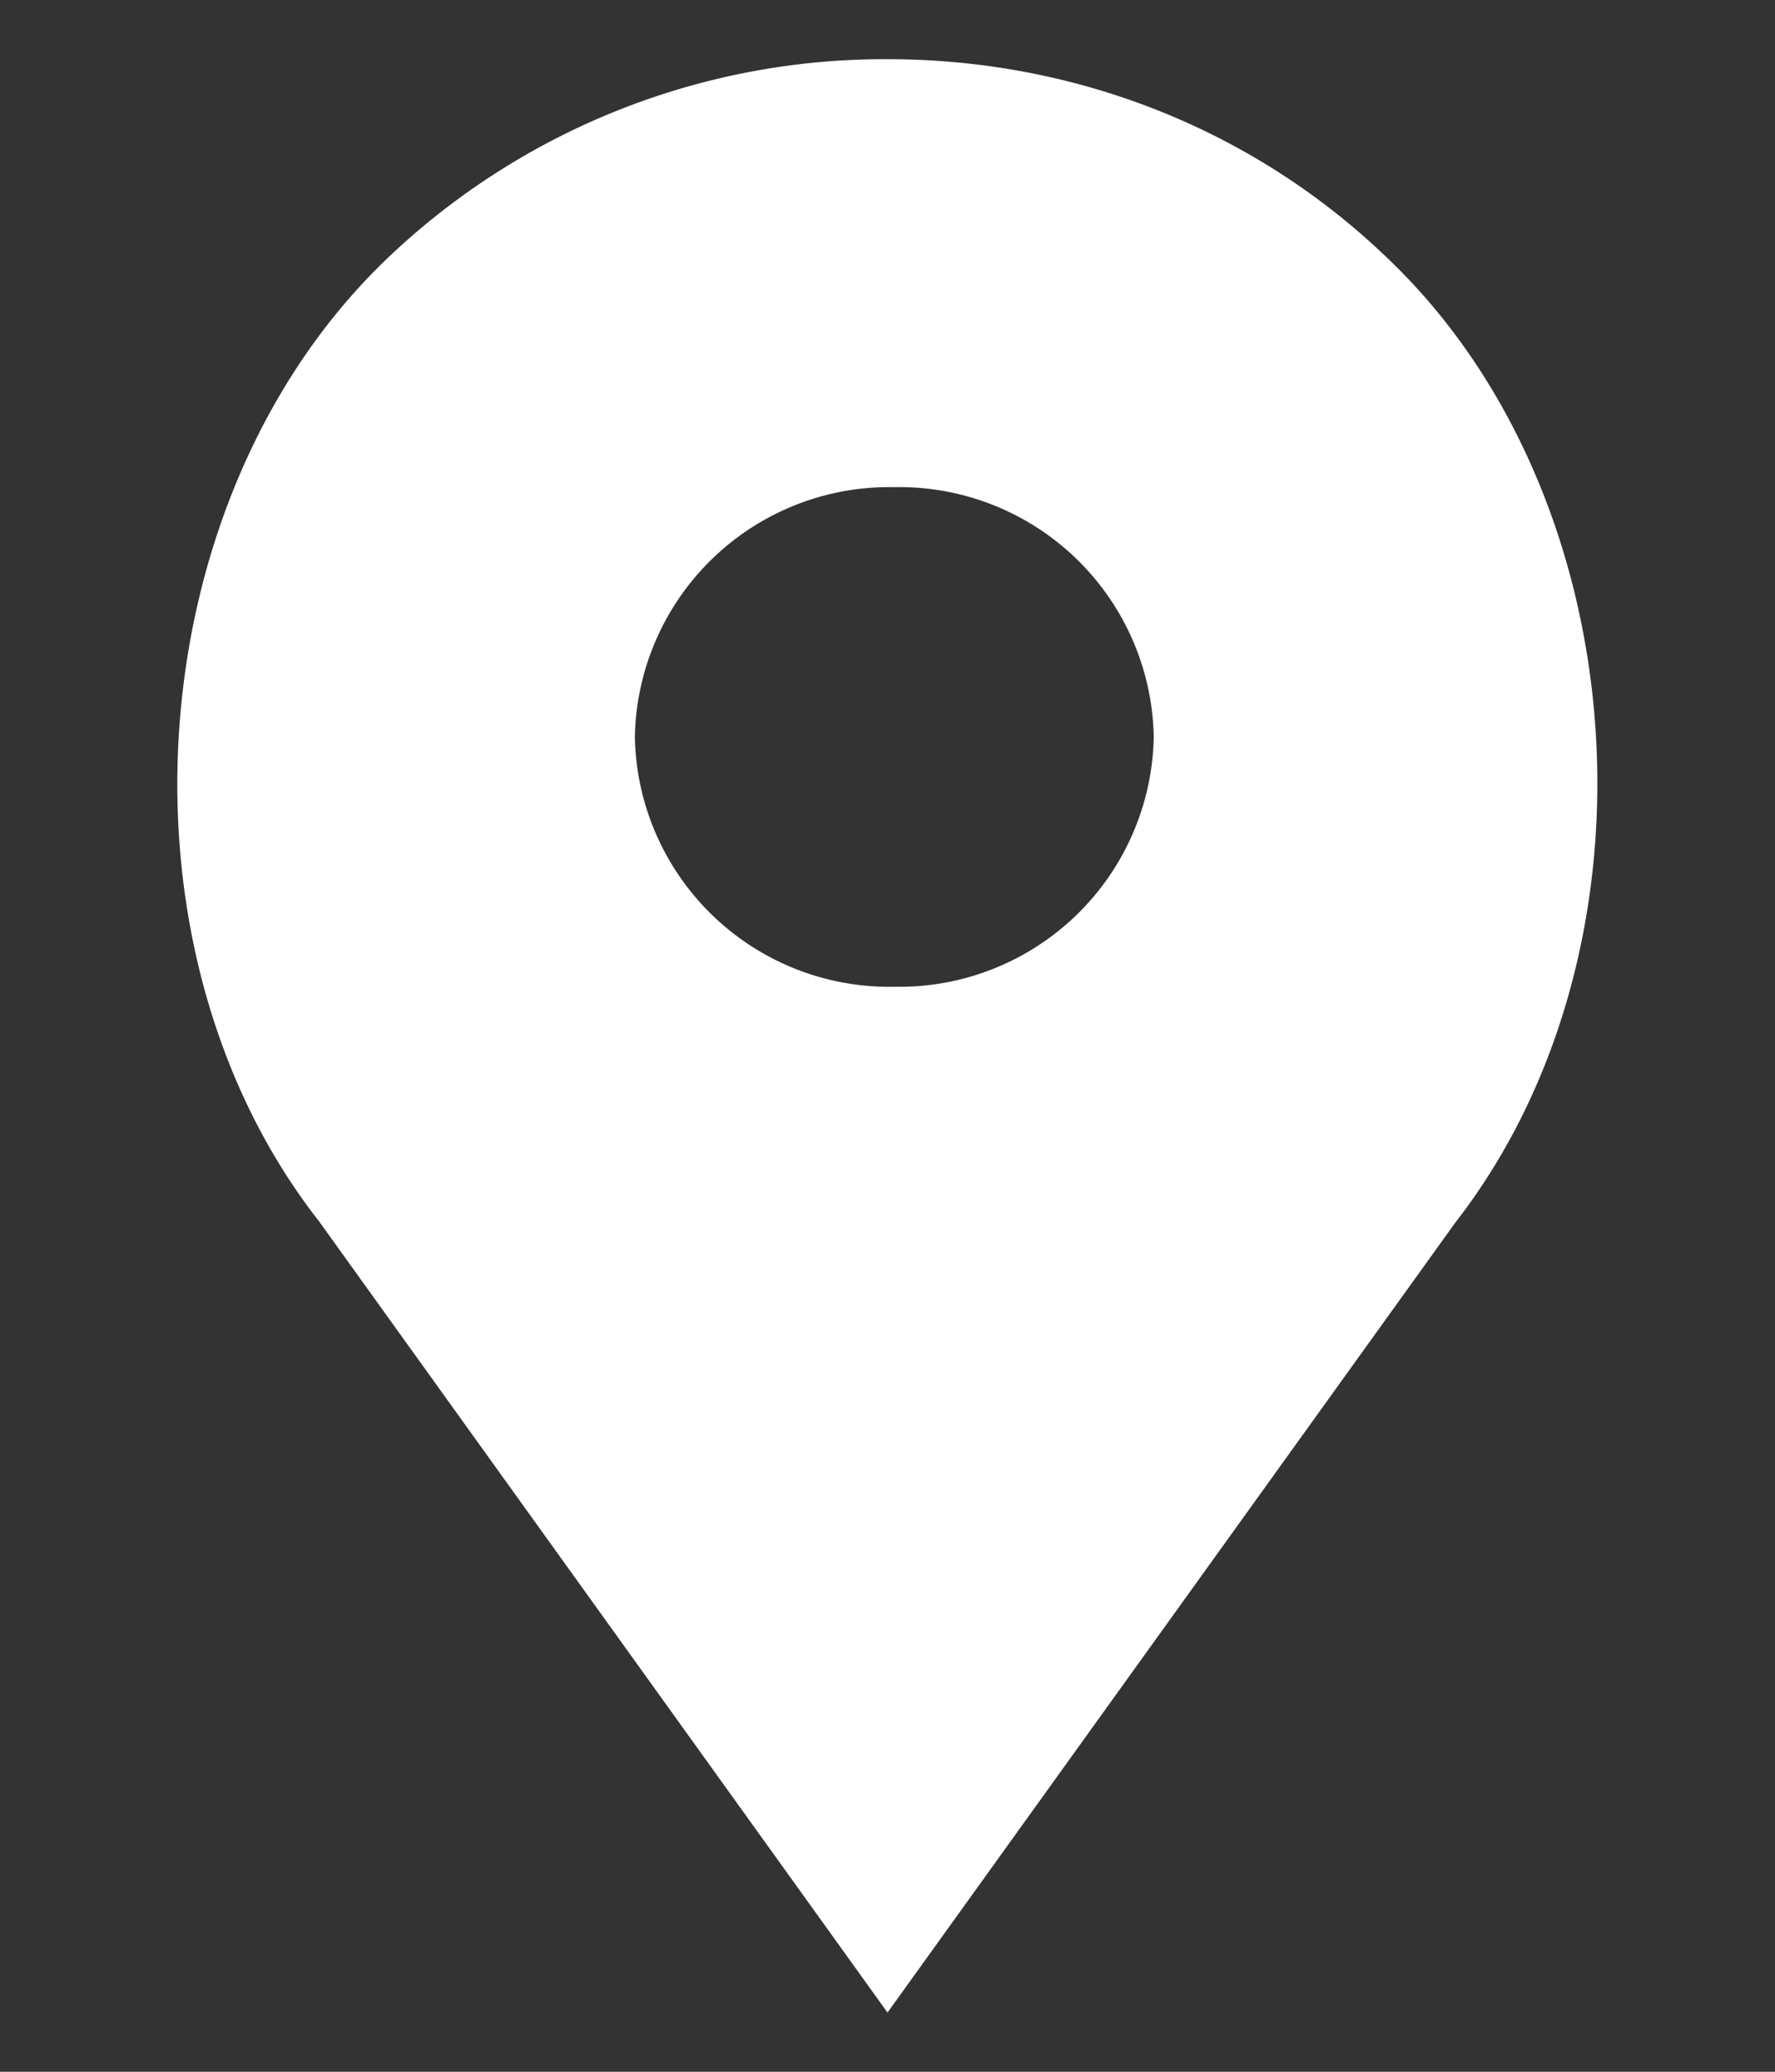 <svg xmlns="http://www.w3.org/2000/svg" xmlns:xlink="http://www.w3.org/1999/xlink" width="30" height="35" viewBox="0 0 30 35"><rect x="0" y="0" width="30" height="35" fill="#333333" stroke="none"/><defs><path id="8gq4a" d="M427.6 9597.65L418 9611l-9.61-13.37c-3.6-4.6-3.07-12.2 1.13-16.24A12.17 12.17 0 0 1 418 9578c3.2 0 6.22 1.2 8.48 3.39 4.2 4.03 4.72 11.63 1.12 16.26zm-5.1-8.2a4.3 4.3 0 0 0-4.38-4.22 4.3 4.3 0 0 0-4.39 4.22 4.3 4.3 0 0 0 4.39 4.22 4.3 4.3 0 0 0 4.38-4.22z"/></defs><g><g transform="translate(-403 -9577)"><use fill="#fff" xlink:href="#8gq4a"/></g></g></svg>